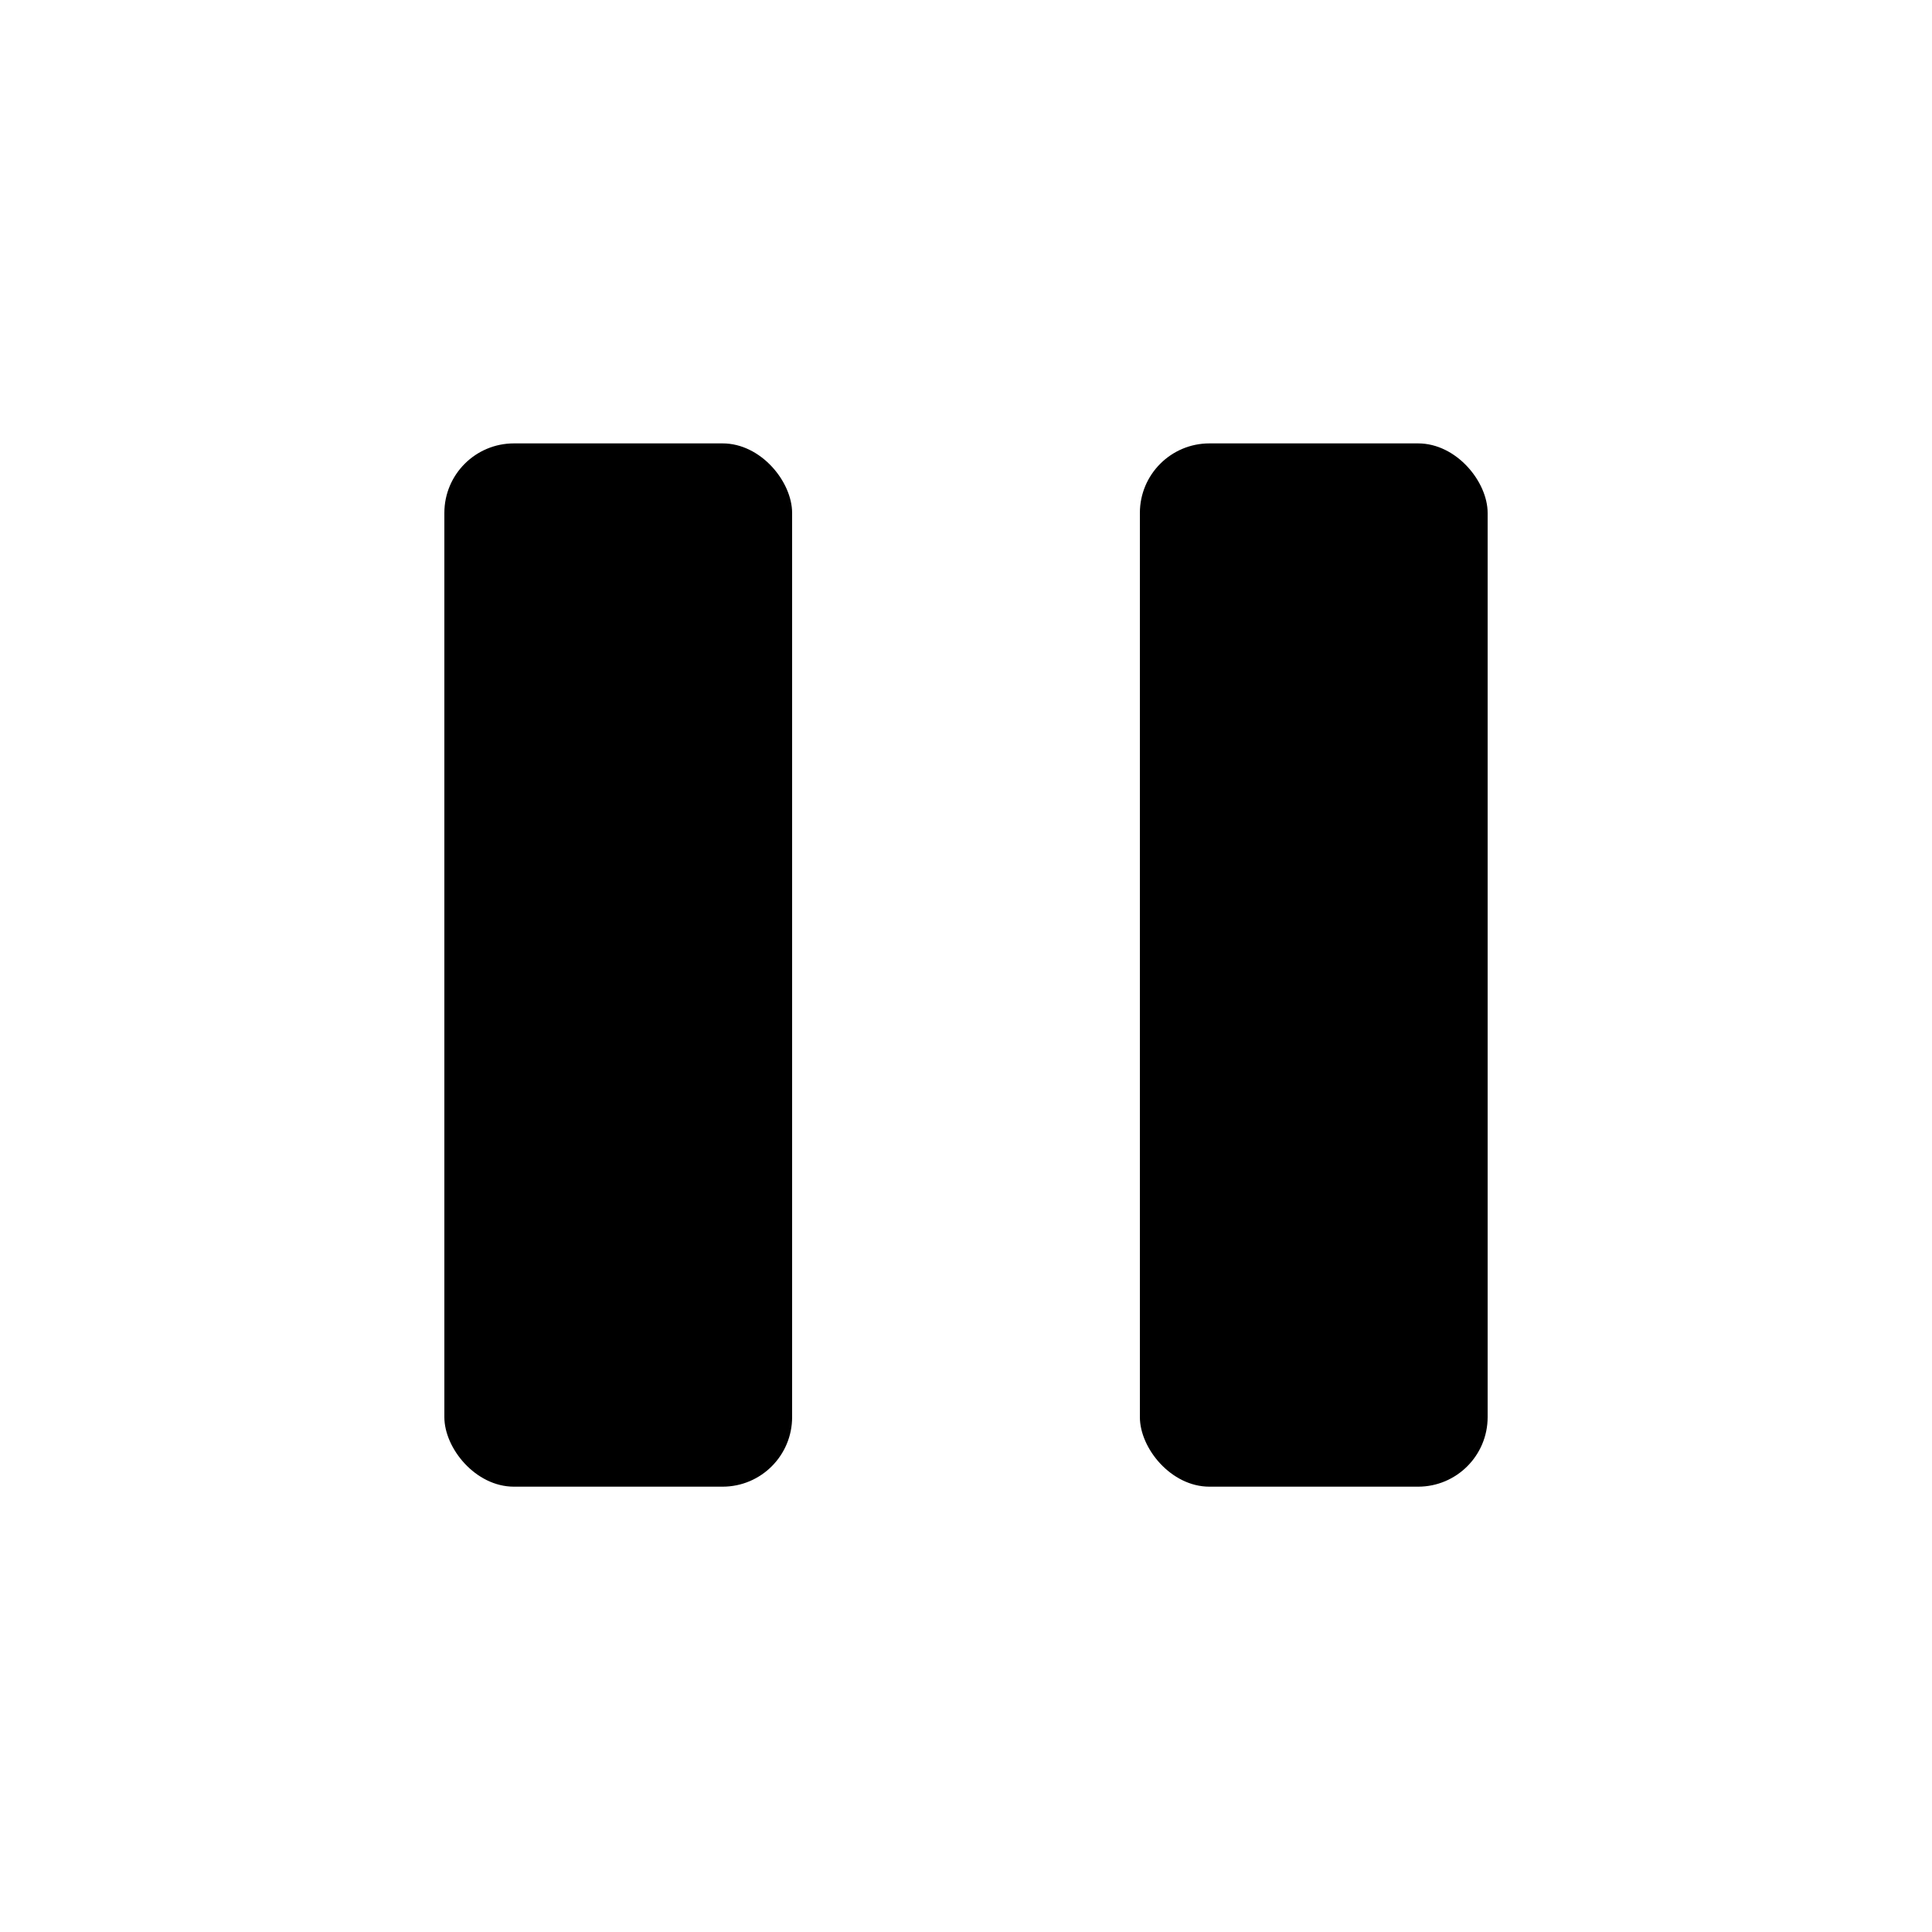 <svg xmlns="http://www.w3.org/2000/svg" viewBox="0 0 200 200">
    <rect fill="currentColor" x="46" y="45.9" width="36" height="108" rx="7.2" ry="7.2"/>
    <rect fill="currentColor" x="118" y="45.9" width="36" height="108" rx="7.2" ry="7.2"/>
</svg>
